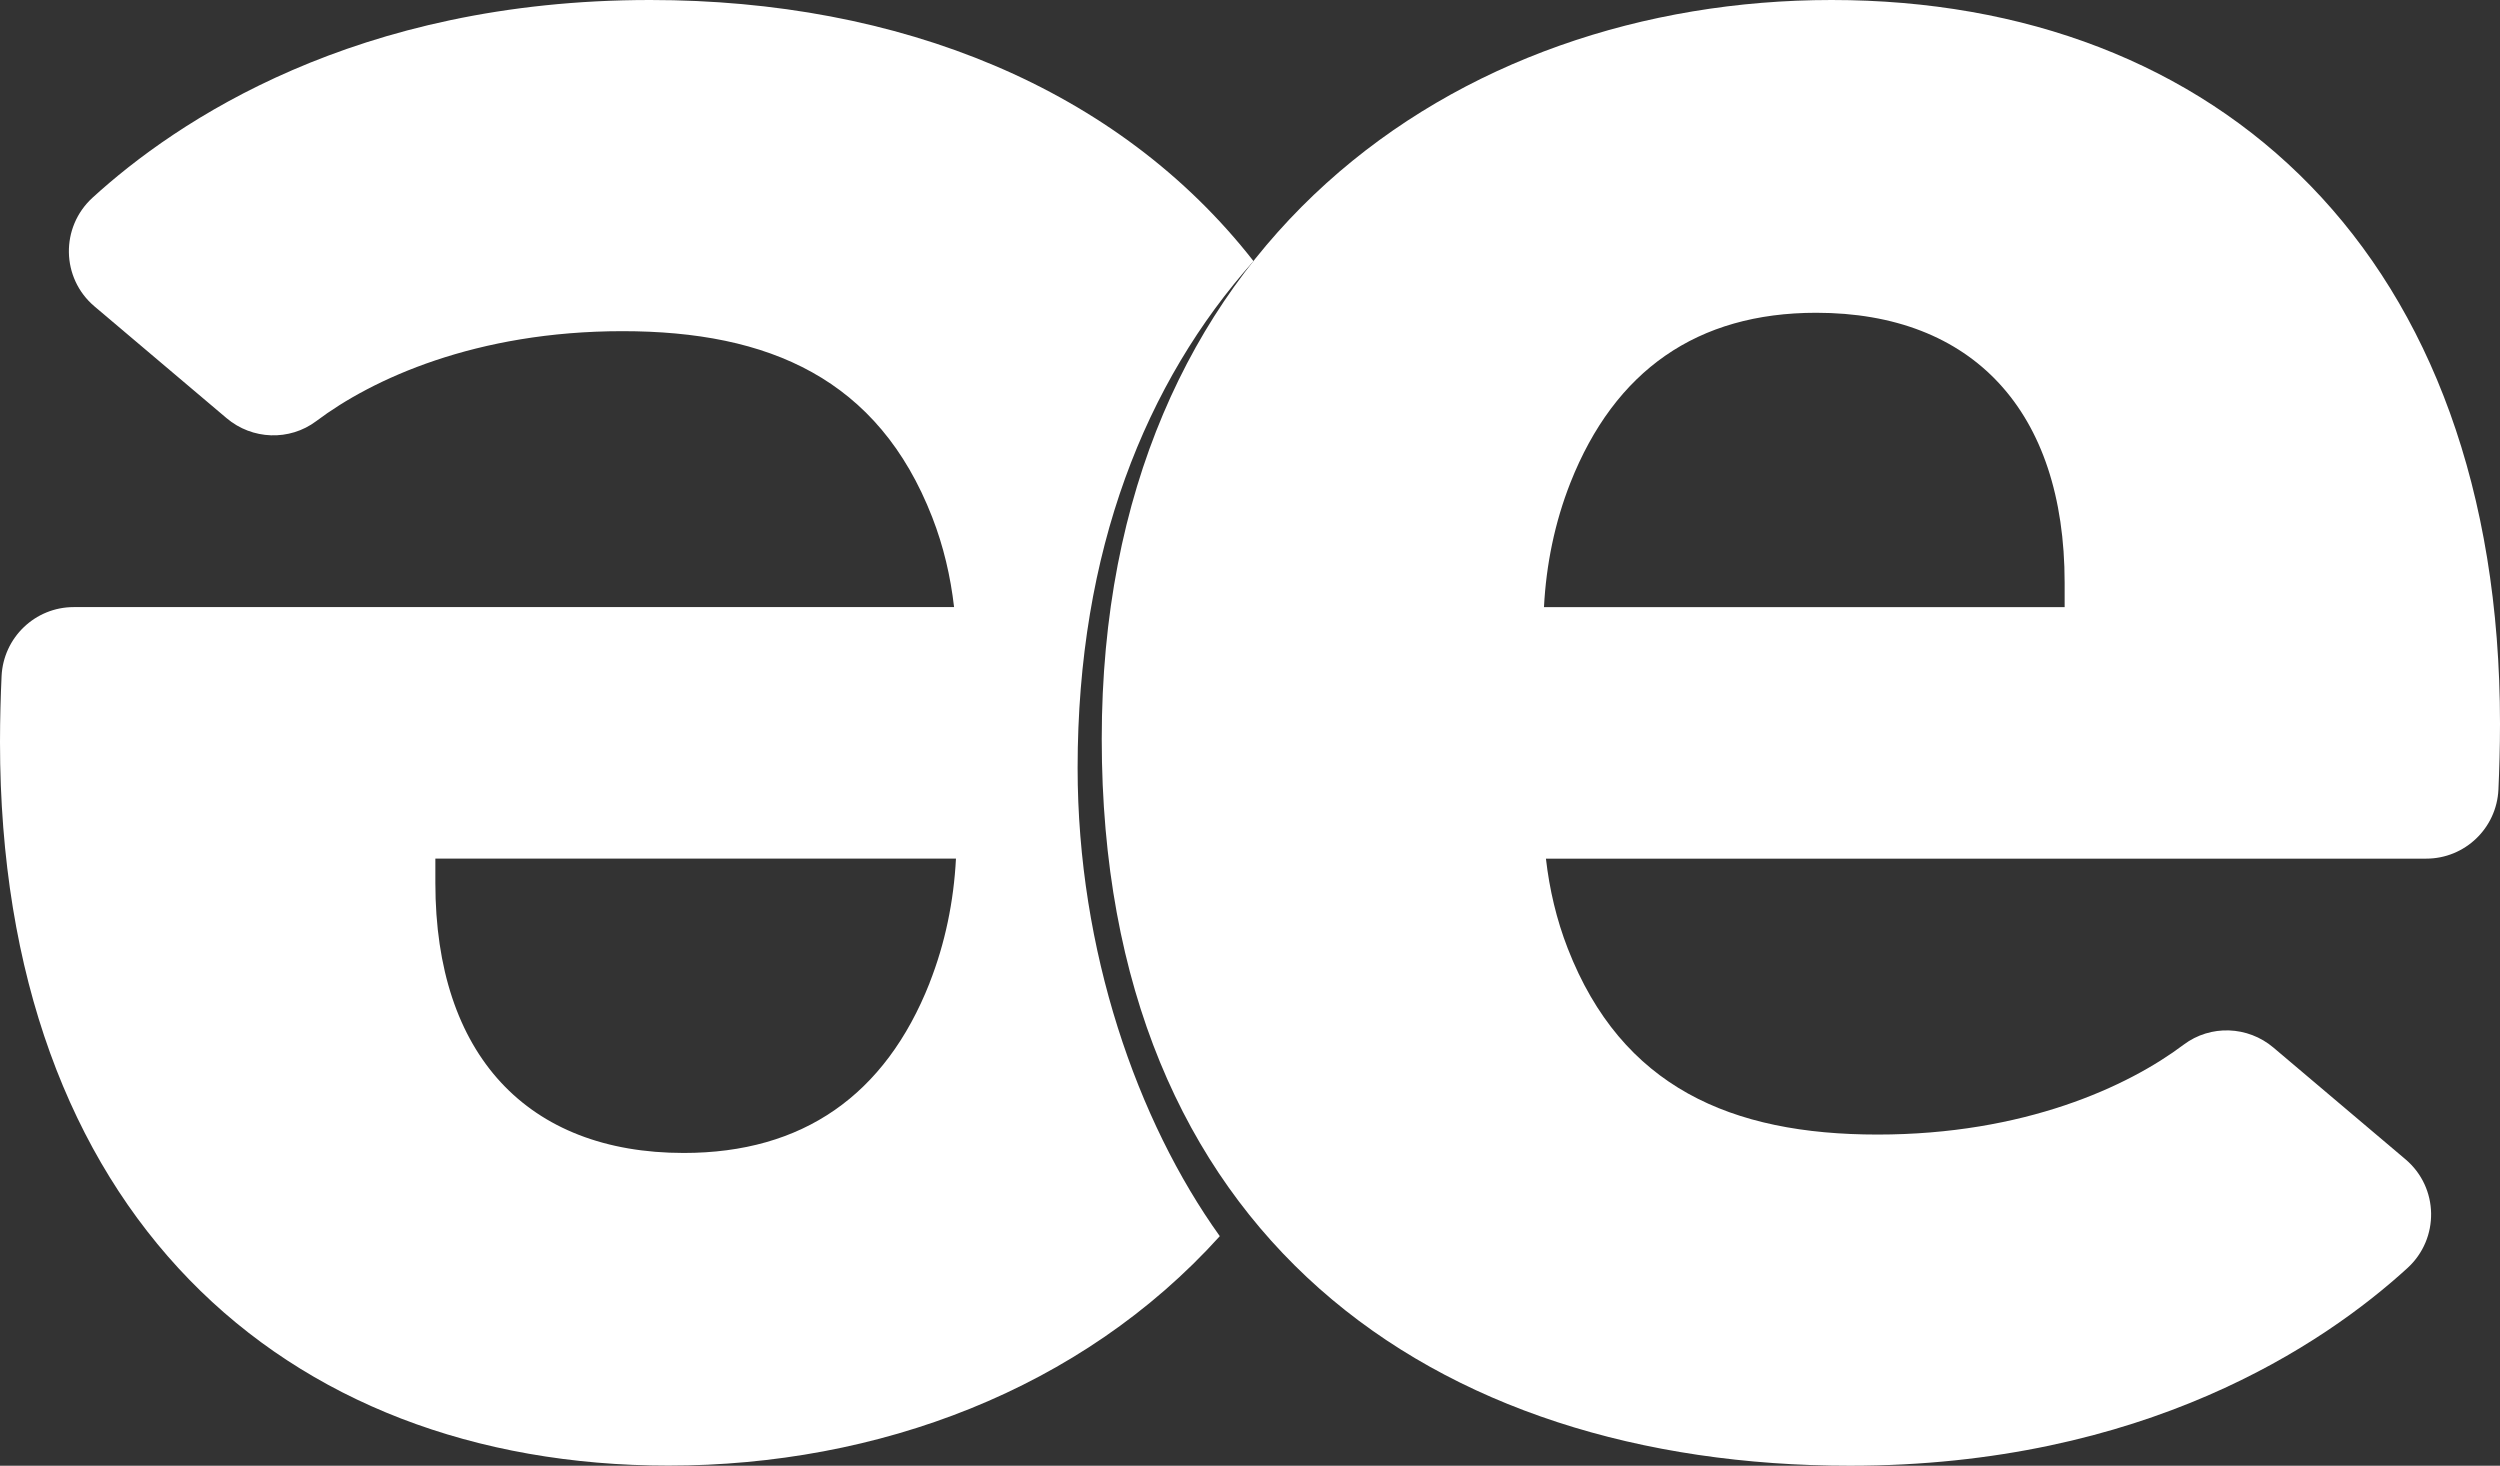 <?xml version="1.0" encoding="UTF-8"?>
<svg id="Capa_2" xmlns="http://www.w3.org/2000/svg" viewBox="0 0 396.85 232.67">
  <rect x="0" y="0" width="396.85" height="232.67" fill="#333333" stroke="none"/>
  <defs>
    <style>
      .cls-1 {
        fill: #fff;
      }
    </style>
  </defs>
  <g id="Icono_1_tinta">
    <g id="Icono_1_tinta_blanco">
      <g>
        <path class="cls-1" d="M290.74,0c-59.38,0-115.85,38.45-115.85,117.31s52.57,115.36,118.77,115.36c46.71,0,75.19-19.22,88.5-31.38,5.12-4.68,4.99-12.77-.3-17.25l-20.98-17.75c-4.06-3.44-9.98-3.66-14.23-.47-8.88,6.69-25.36,14.28-48.61,14.28s-40.61-7.54-49.17-29.53c-1.79-4.59-2.91-9.39-3.47-14.27h139.74c6.14,0,11.18-4.84,11.46-10.97.14-3.15.25-6.75.25-10.44C396.85,40.4,352.07,0,290.74,0ZM245.09,96.38c.35-6.76,1.71-13.45,4.2-19.76,7.05-17.82,20.13-26.97,39.02-26.97,24.82,0,39.43,15.58,39.43,42.84v3.89h-82.64Z"/>
        <path class="cls-1" d="M198.99,41.46C177.48,13.93,142.77,0,103.19,0,56.48,0,28,19.22,14.69,31.38c-5.12,4.68-4.99,12.77.3,17.25l20.98,17.75c4.06,3.44,9.98,3.66,14.23.47,8.88-6.69,25.36-14.28,48.61-14.28s40.61,7.54,49.17,29.53c1.79,4.59,2.91,9.39,3.47,14.27H11.71c-6.14,0-11.18,4.84-11.46,10.97-.14,3.15-.25,6.75-.25,10.44,0,74.47,44.78,114.87,106.11,114.87,33.21,0,65.5-12.03,87.52-36.42-13.12-18.31-22.57-45.32-22.57-74.34,0-34.49,10.8-61.25,27.93-80.45ZM147.56,156.05c-7.05,17.82-20.13,26.97-39.02,26.97-24.82,0-39.43-15.58-39.43-42.84v-3.89h82.64c-.35,6.76-1.71,13.45-4.2,19.76Z"/>
      </g>
    </g>
  </g>
</svg>